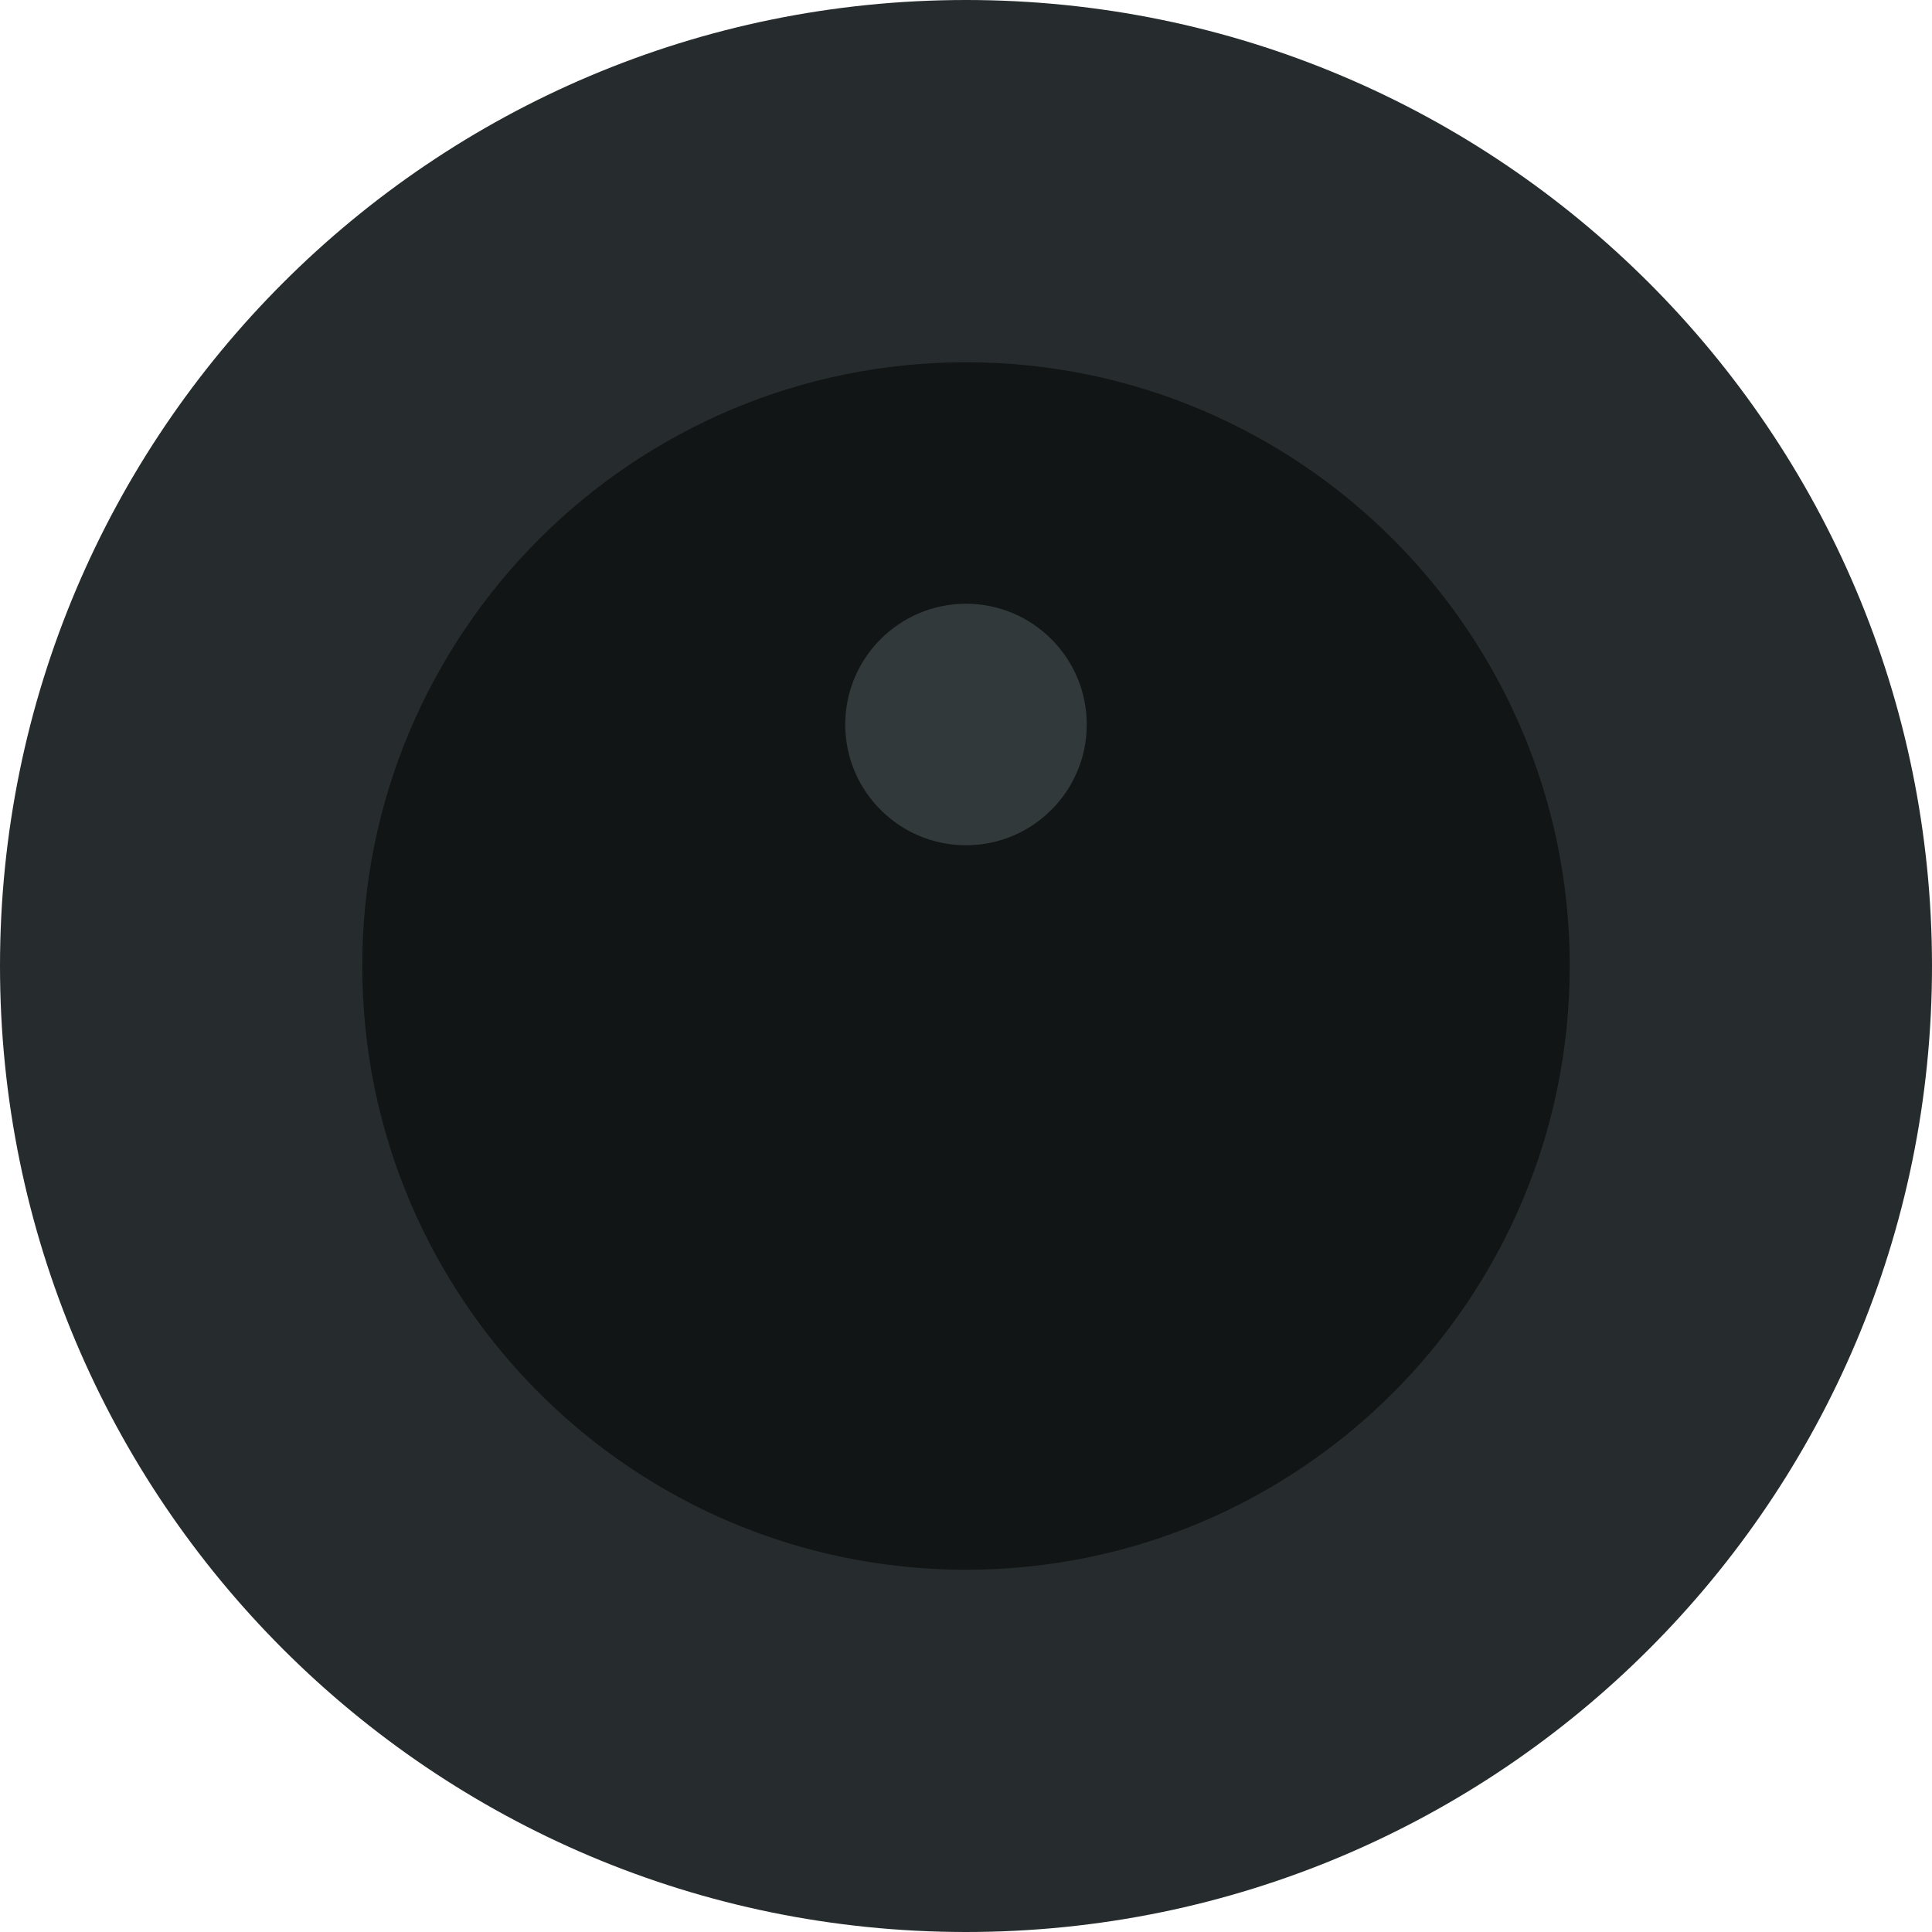 <svg width="14" height="14" viewBox="0 0 14 14" fill="none" xmlns="http://www.w3.org/2000/svg">
<path fill-rule="evenodd" clip-rule="evenodd" d="M7 14C10.866 14 14 10.866 14 7C14 3.134 10.866 0 7 0C3.134 0 0 3.134 0 7C0 10.866 3.134 14 7 14Z" fill="#262C2D"/>
<path fill-rule="evenodd" clip-rule="evenodd" d="M7 11.375C9.416 11.375 11.375 9.417 11.375 7C11.375 4.584 9.416 2.625 7 2.625C4.584 2.625 2.625 4.584 2.625 7C2.625 9.417 4.584 11.375 7 11.375Z" fill="#121515"/>
<path opacity="0.4" fill-rule="evenodd" clip-rule="evenodd" d="M7 6.125C7.483 6.125 7.875 5.733 7.875 5.25C7.875 4.767 7.483 4.375 7 4.375C6.517 4.375 6.125 4.767 6.125 5.25C6.125 5.733 6.517 6.125 7 6.125Z" fill="#636F73"/>
</svg>
